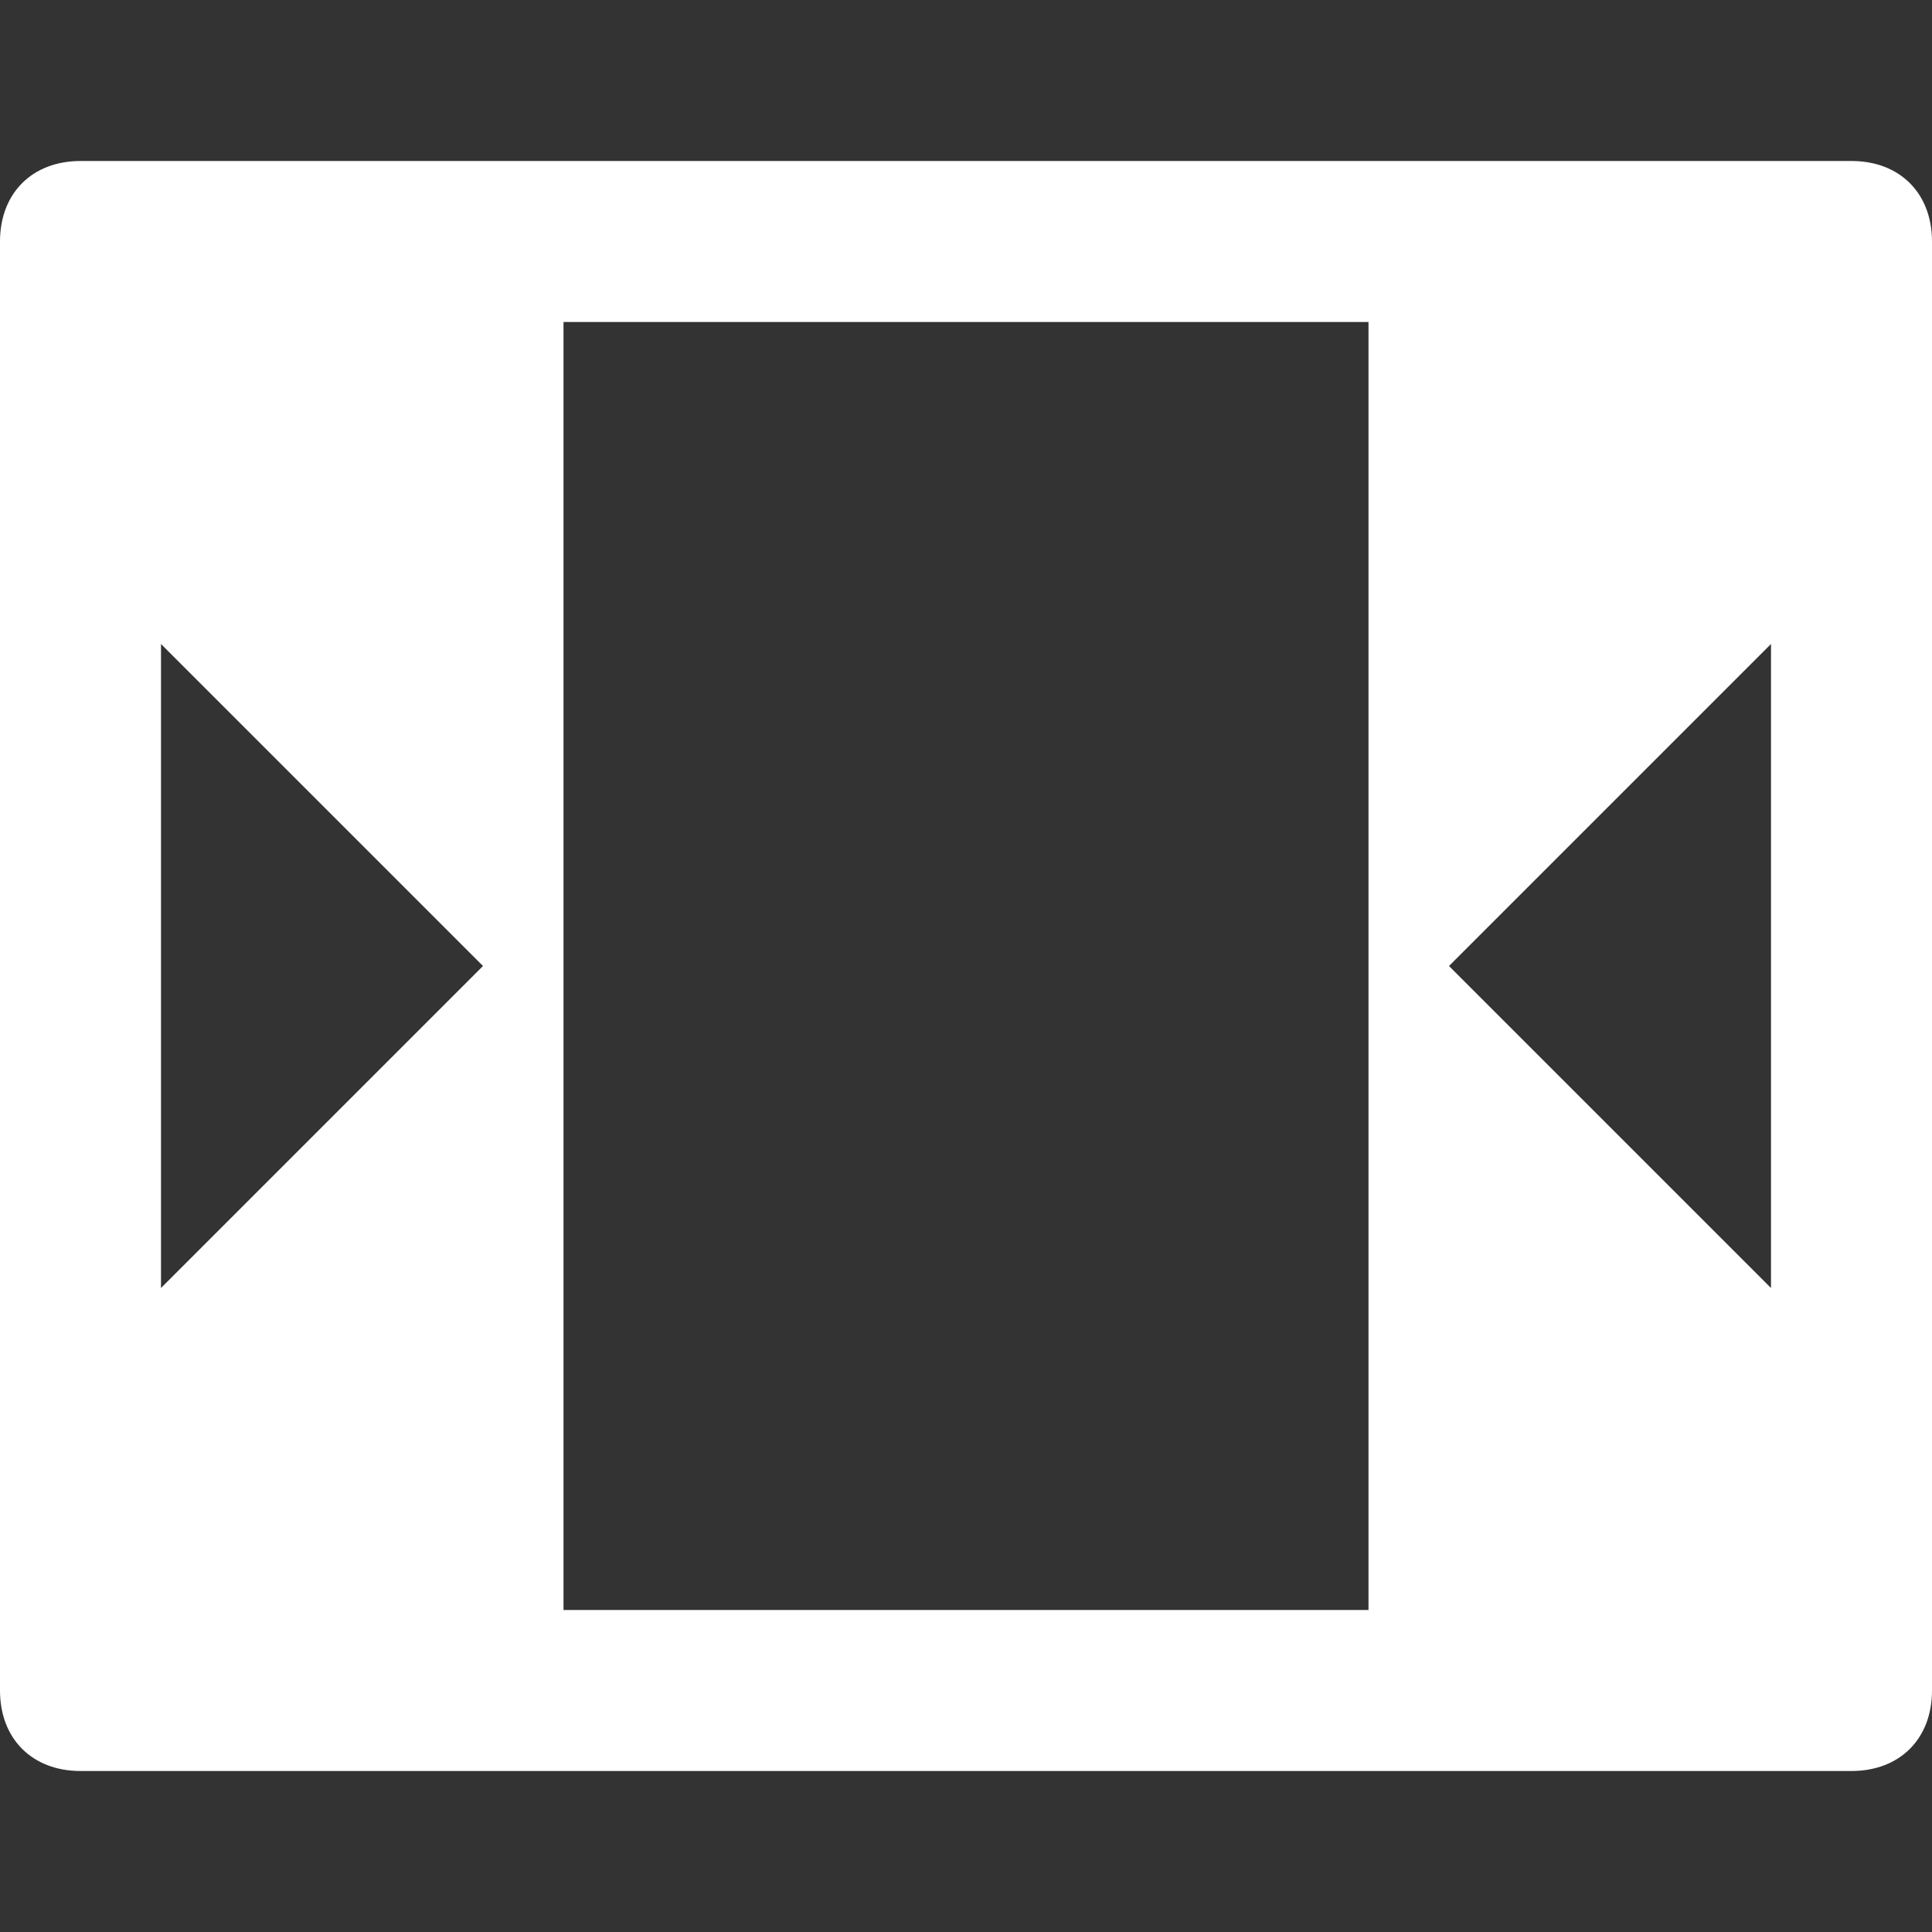 <svg xmlns="http://www.w3.org/2000/svg" width="24" height="24" fill="none" viewBox="0 0 24 24">
  <rect x="0" y="0" width="24" height="24" fill="#333333" stroke="none"/>
  <g class="24x24/Solid/st_elevator_doors_close">
    <path fill="#ffffff" d="M23 2H1c-.6 0-1 .4-1 1v18c0 .6.4 1 1 1h22c.6 0 1-.4 1-1V3c0-.6-.4-1-1-1ZM2 16V8l4 4-4 4Zm15 4H7V4h10v16Zm5-12v8l-4-4 4-4Z" class="Primary"/>
  </g>
</svg>
